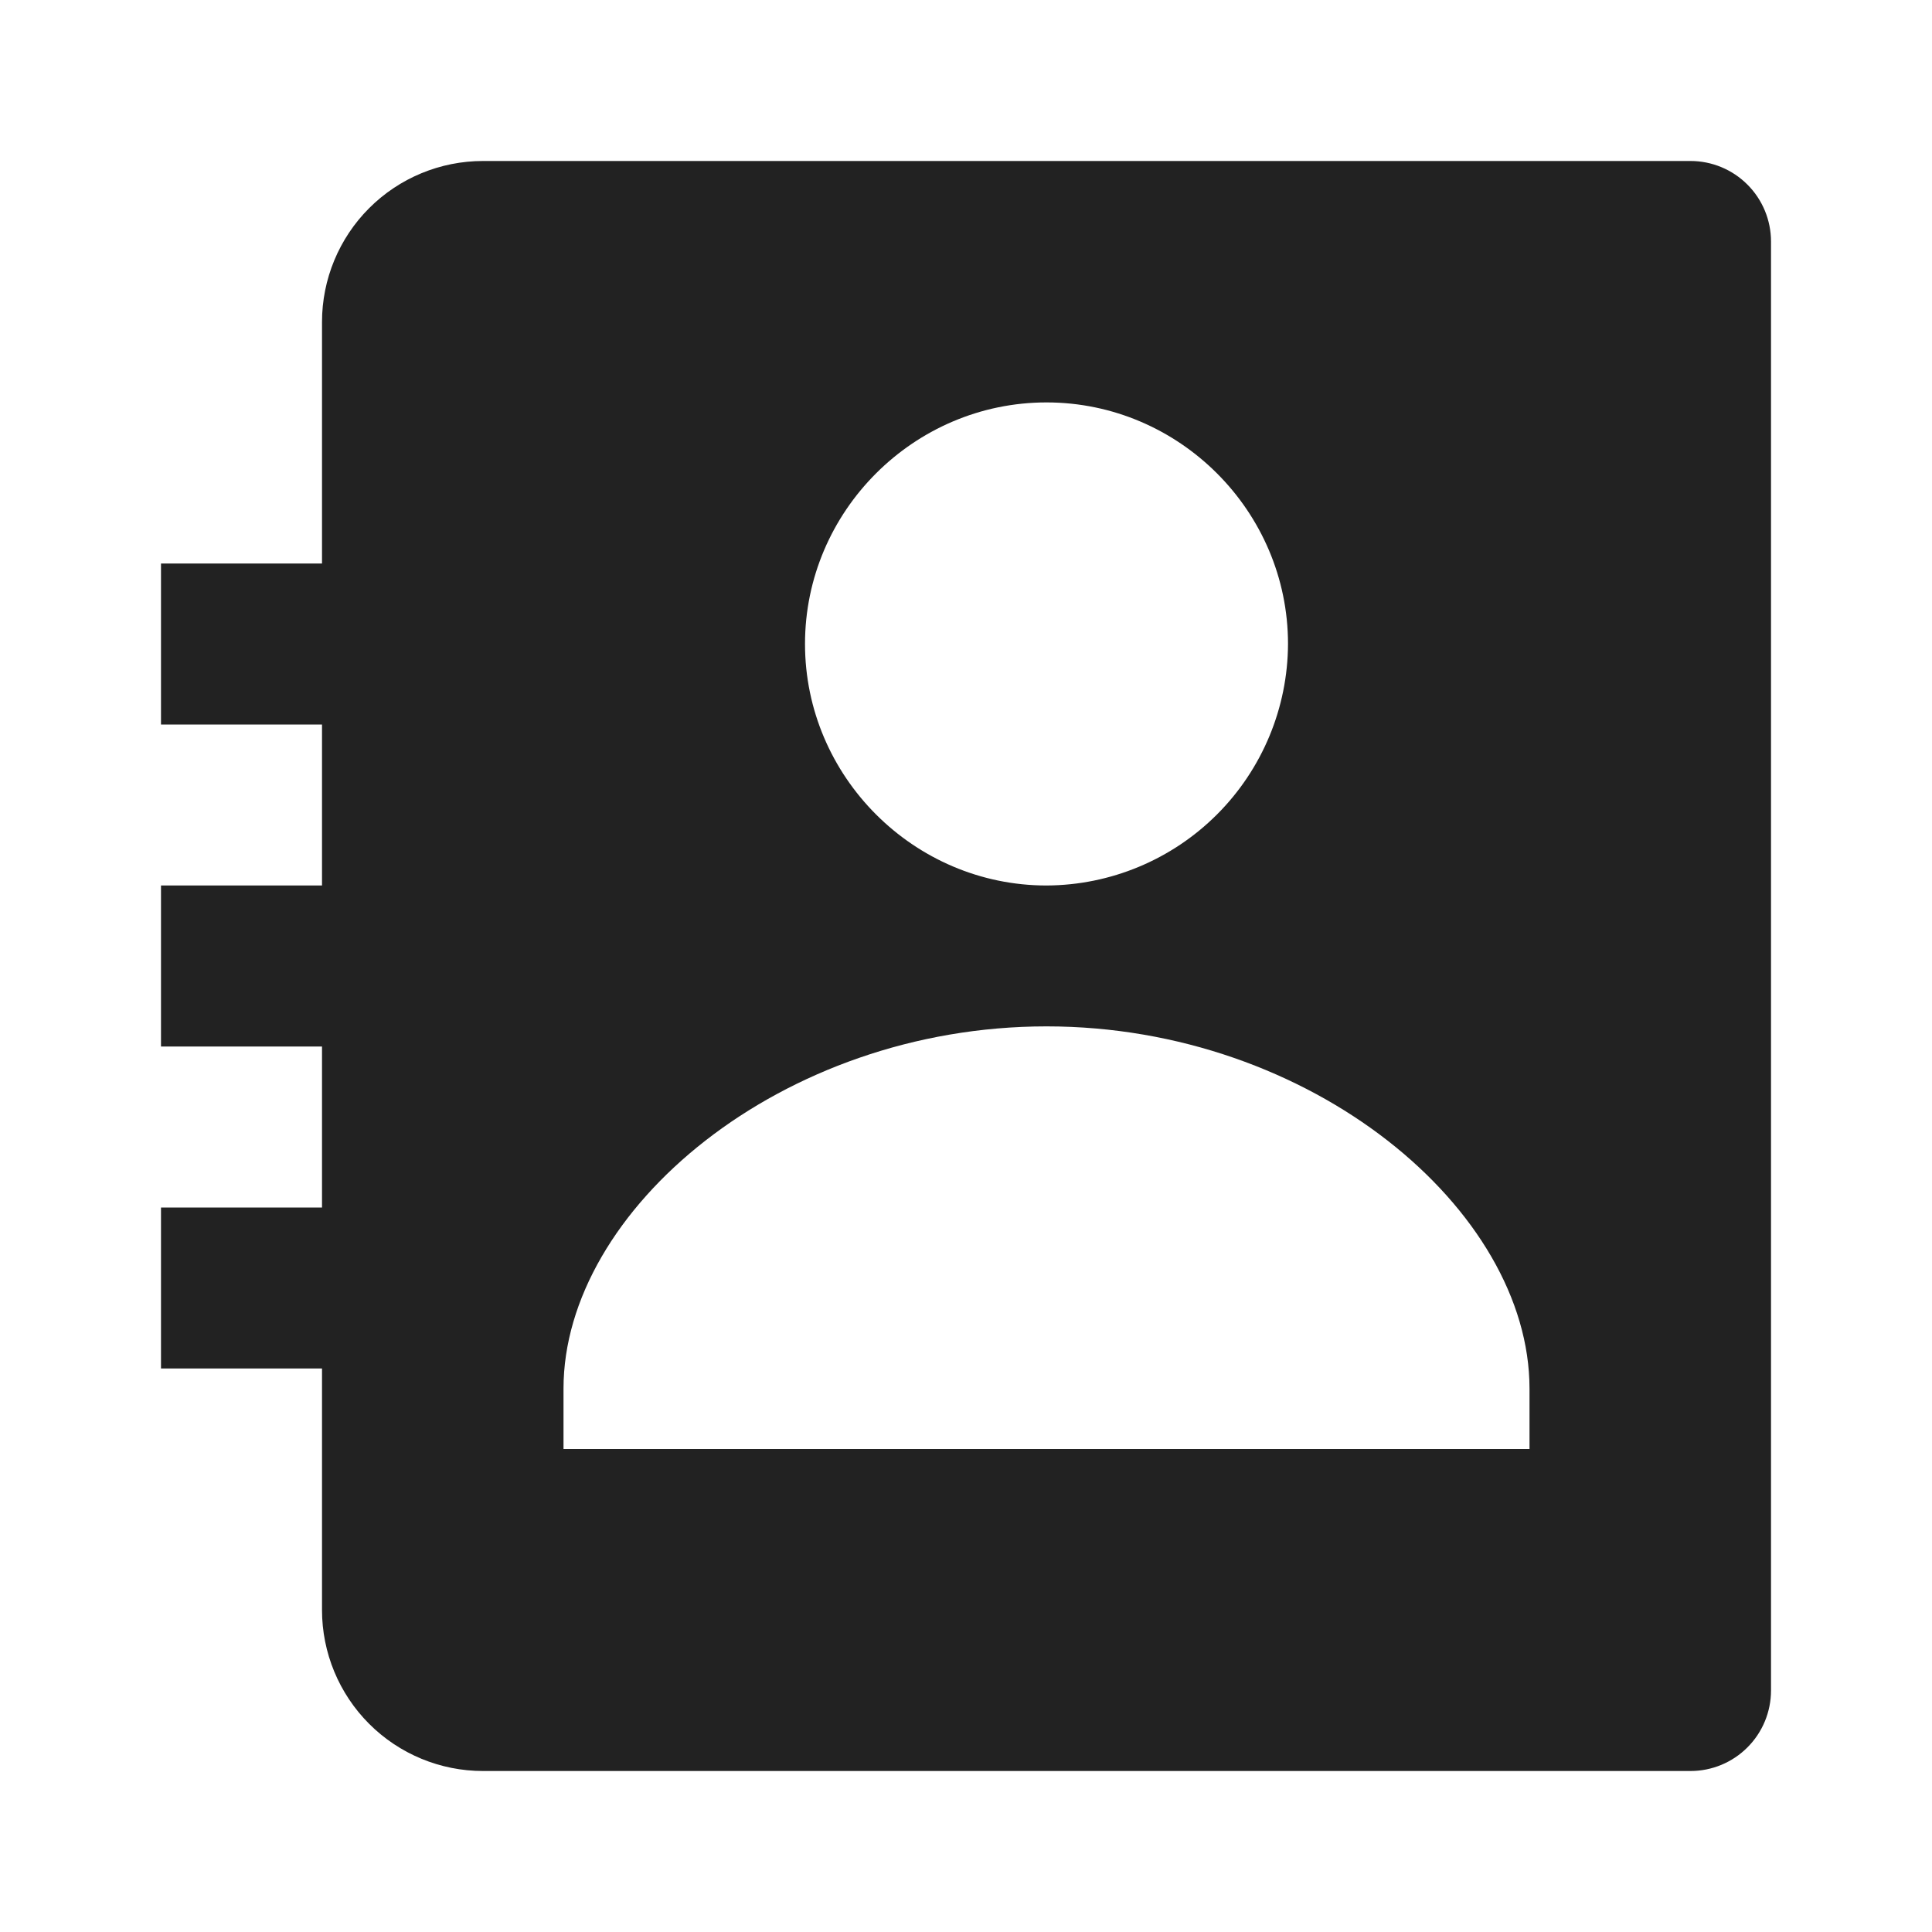 <svg width="100" height="100" viewBox="0 0 100 100" fill="none" xmlns="http://www.w3.org/2000/svg">
<path d="M87.5 8.333H25C22.79 8.333 20.67 9.211 19.107 10.774C17.545 12.337 16.667 14.457 16.667 16.667V29.167H8.333V37.5H16.667V45.833H8.333V54.167H16.667V62.5H8.333V70.833H16.667V83.333C16.667 85.543 17.545 87.663 19.107 89.226C20.67 90.789 22.79 91.667 25 91.667H87.5C88.605 91.667 89.665 91.228 90.446 90.446C91.228 89.665 91.667 88.605 91.667 87.5V12.5C91.667 11.395 91.228 10.335 90.446 9.554C89.665 8.772 88.605 8.333 87.5 8.333ZM54.167 20.829C61.033 20.829 66.667 26.458 66.667 33.329C66.655 36.641 65.334 39.814 62.992 42.156C60.651 44.498 57.478 45.82 54.167 45.833C47.304 45.833 41.667 40.196 41.667 33.329C41.667 26.458 47.304 20.829 54.167 20.829ZM79.167 75H29.167V71.875C29.167 62.629 40.438 53.125 54.167 53.125C67.896 53.125 79.167 62.629 79.167 71.875V75Z" fill="#222222"/>
</svg>
